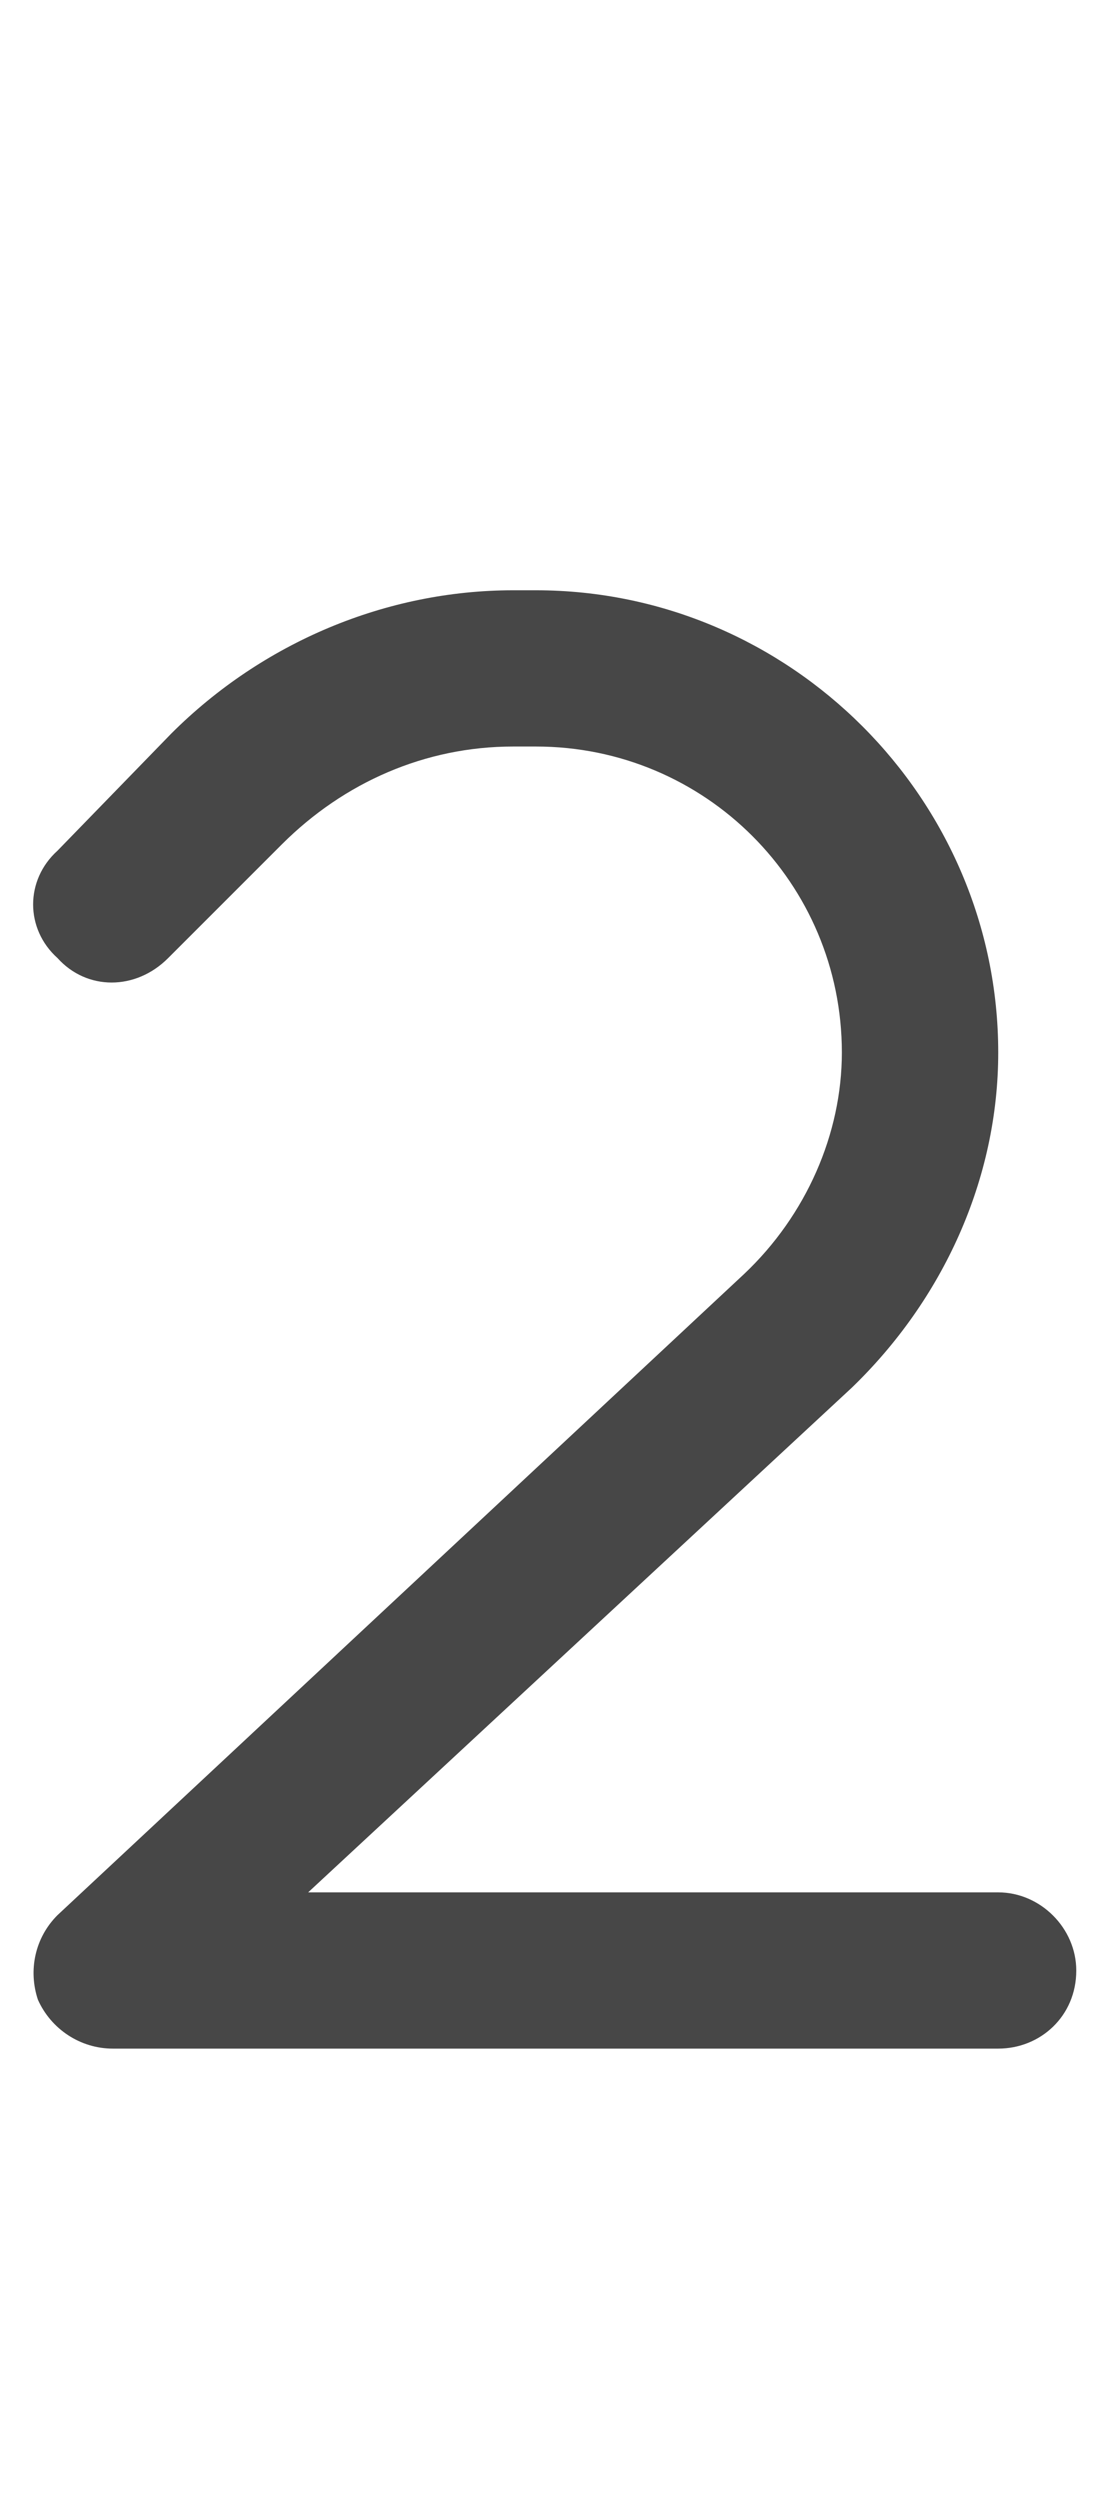 <svg width="8" height="18" viewBox="0 0 8 18" fill="none" xmlns="http://www.w3.org/2000/svg">
<g id="label-paired / caption / two-caption / bold" clip-path="url(#clip0_2556_10460)">
<path id="icon" d="M3.695 5.375C3.062 5.375 2.477 5.633 2.031 6.078L1.211 6.898C0.977 7.133 0.625 7.133 0.414 6.898C0.18 6.688 0.18 6.336 0.414 6.125L1.234 5.281C1.891 4.625 2.781 4.25 3.695 4.25H3.859C5.688 4.25 7.188 5.75 7.188 7.578C7.188 8.492 6.789 9.359 6.133 9.992L2.219 13.625H7.188C7.492 13.625 7.75 13.883 7.75 14.188C7.75 14.516 7.492 14.75 7.188 14.75H0.812C0.578 14.75 0.367 14.609 0.273 14.398C0.203 14.188 0.25 13.953 0.414 13.789L5.359 9.172C5.805 8.75 6.062 8.164 6.062 7.578C6.062 6.359 5.078 5.375 3.859 5.375H3.695Z" fill="black" fill-opacity="0.72"/>
</g>
<defs>
<clipPath id="clip0_2556_10460">
<rect width="8" height="18" fill="white"/>
</clipPath>
</defs>
</svg>
